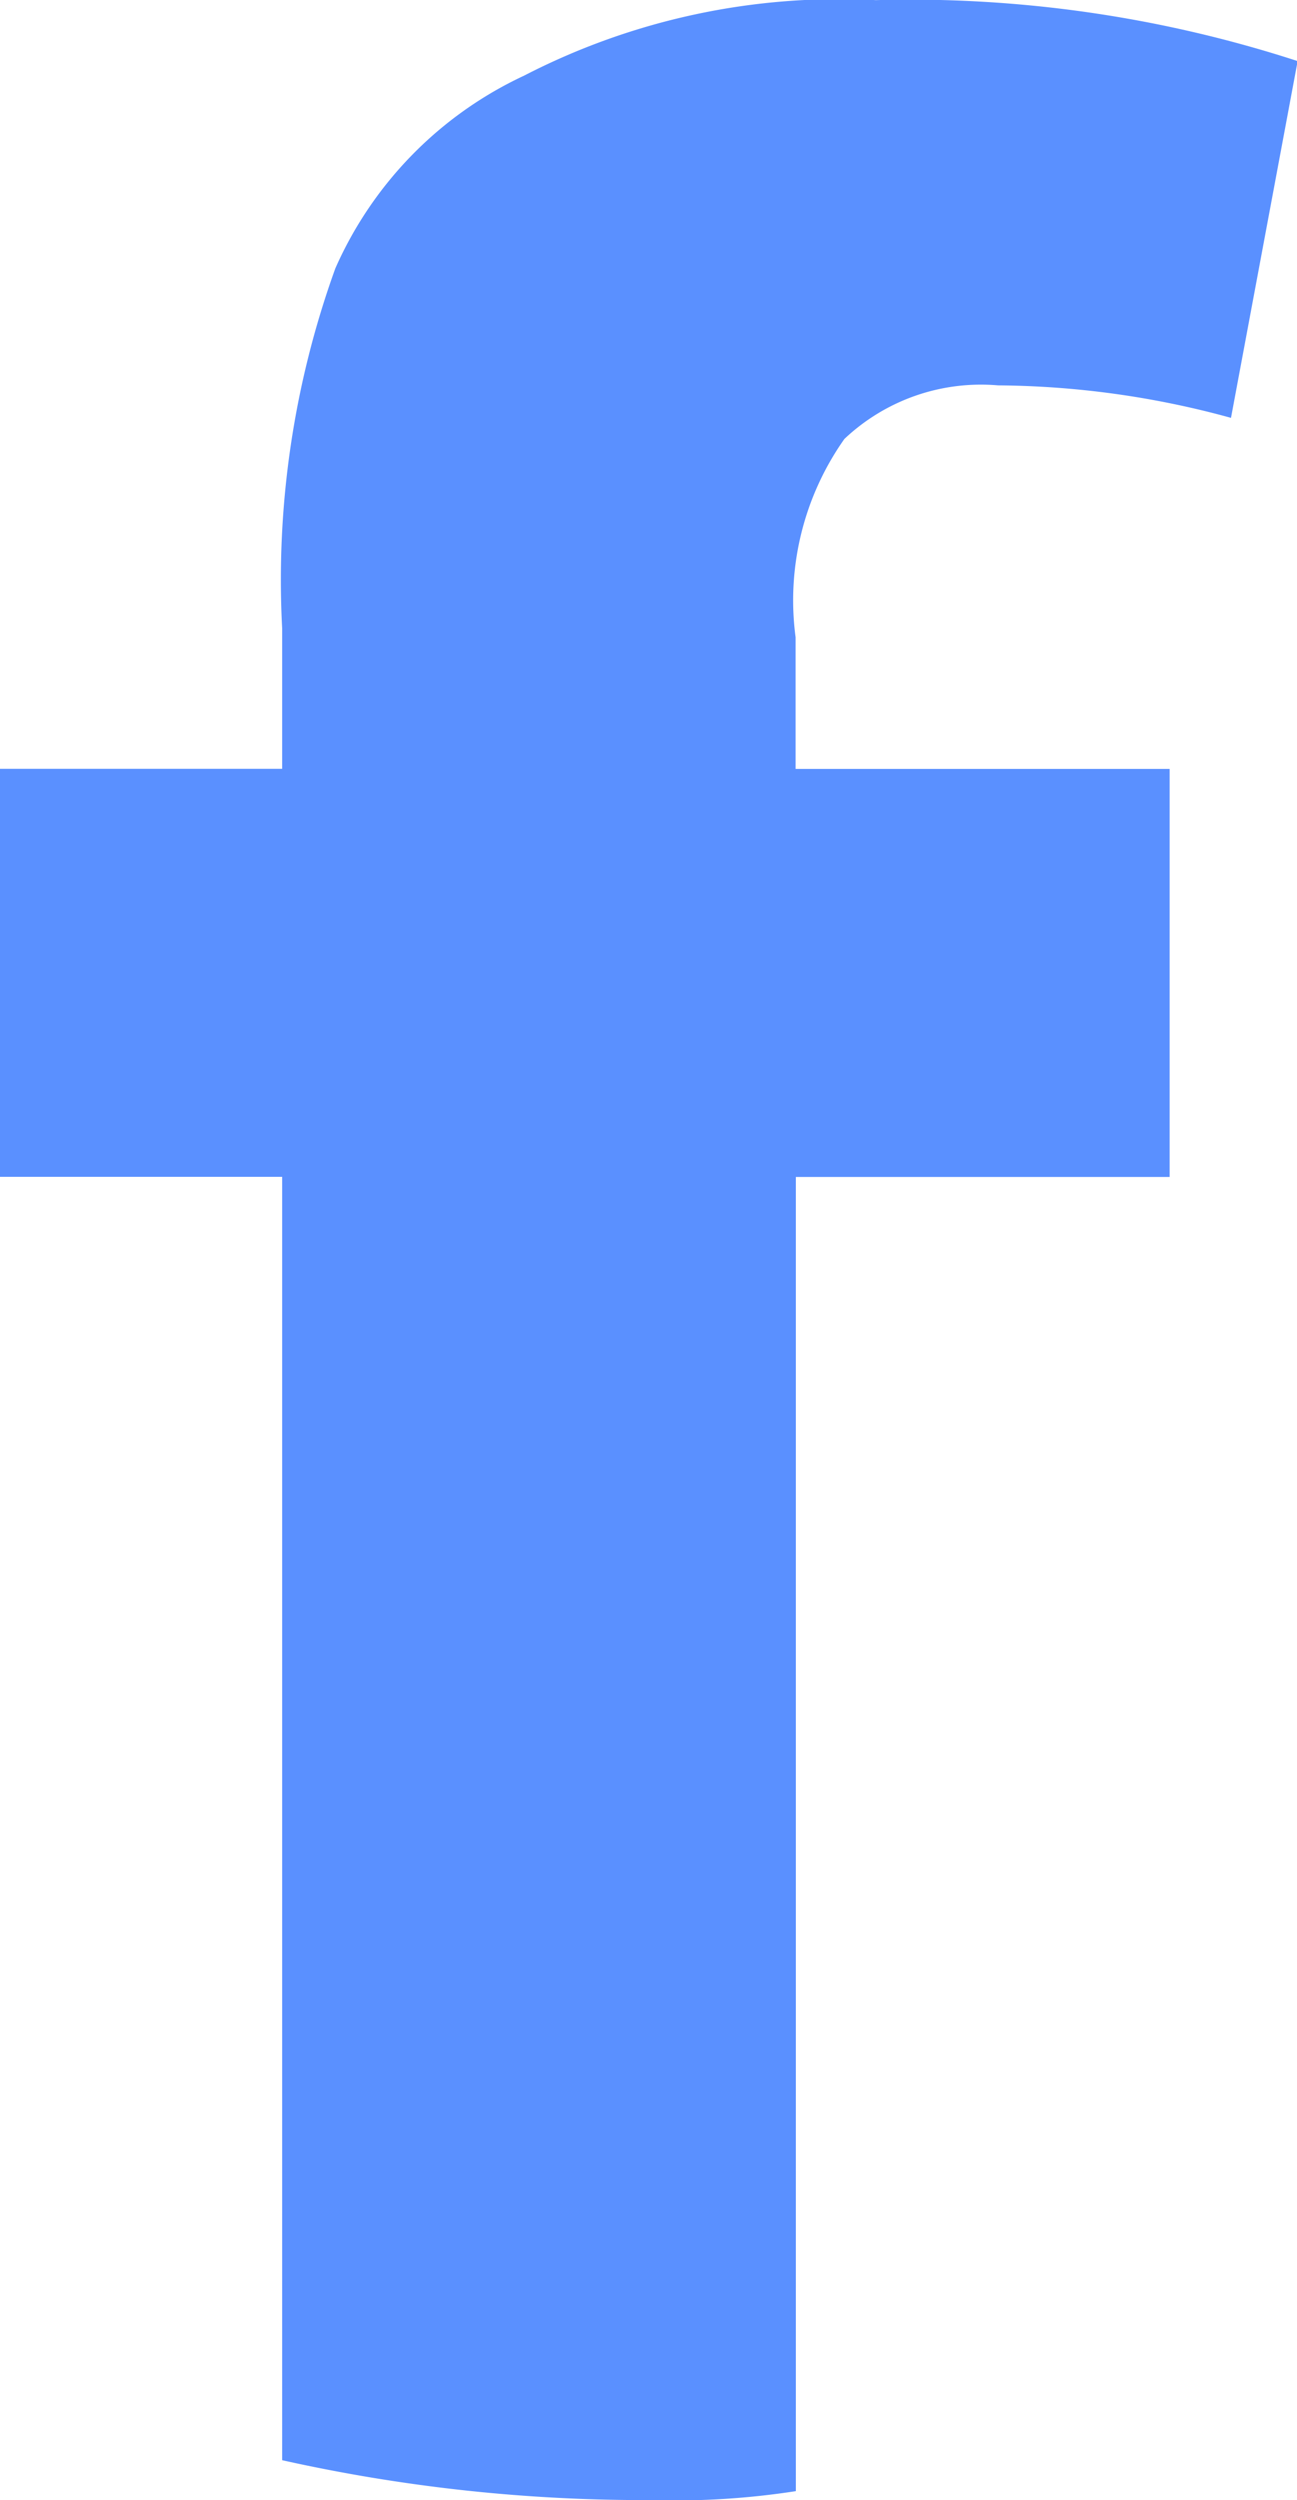<svg id="Grupo_1351" data-name="Grupo 1351" xmlns="http://www.w3.org/2000/svg" width="10.021" height="19.313" viewBox="0 0 10.021 19.313">
  <path id="Caminho_3179" data-name="Caminho 3179" d="M10.744,16.607a1.535,1.535,0,0,1,1.187-.414,6.942,6.942,0,0,1,1.8.251l.515-2.756a9.668,9.668,0,0,0-3.259-.471,5.307,5.307,0,0,0-2.719.584,2.962,2.962,0,0,0-1.457,1.488A7.084,7.084,0,0,0,6.4,18.069v1.086H4.22v3.152H6.4v9.914a12.837,12.837,0,0,0,2.851.308,6.076,6.076,0,0,0,1.118-.069V22.308h2.888V19.156H10.367V18.139A2.161,2.161,0,0,1,10.744,16.607Z" transform="translate(-4.22 -13.216)" fill="#5a90ff"/>
</svg>
